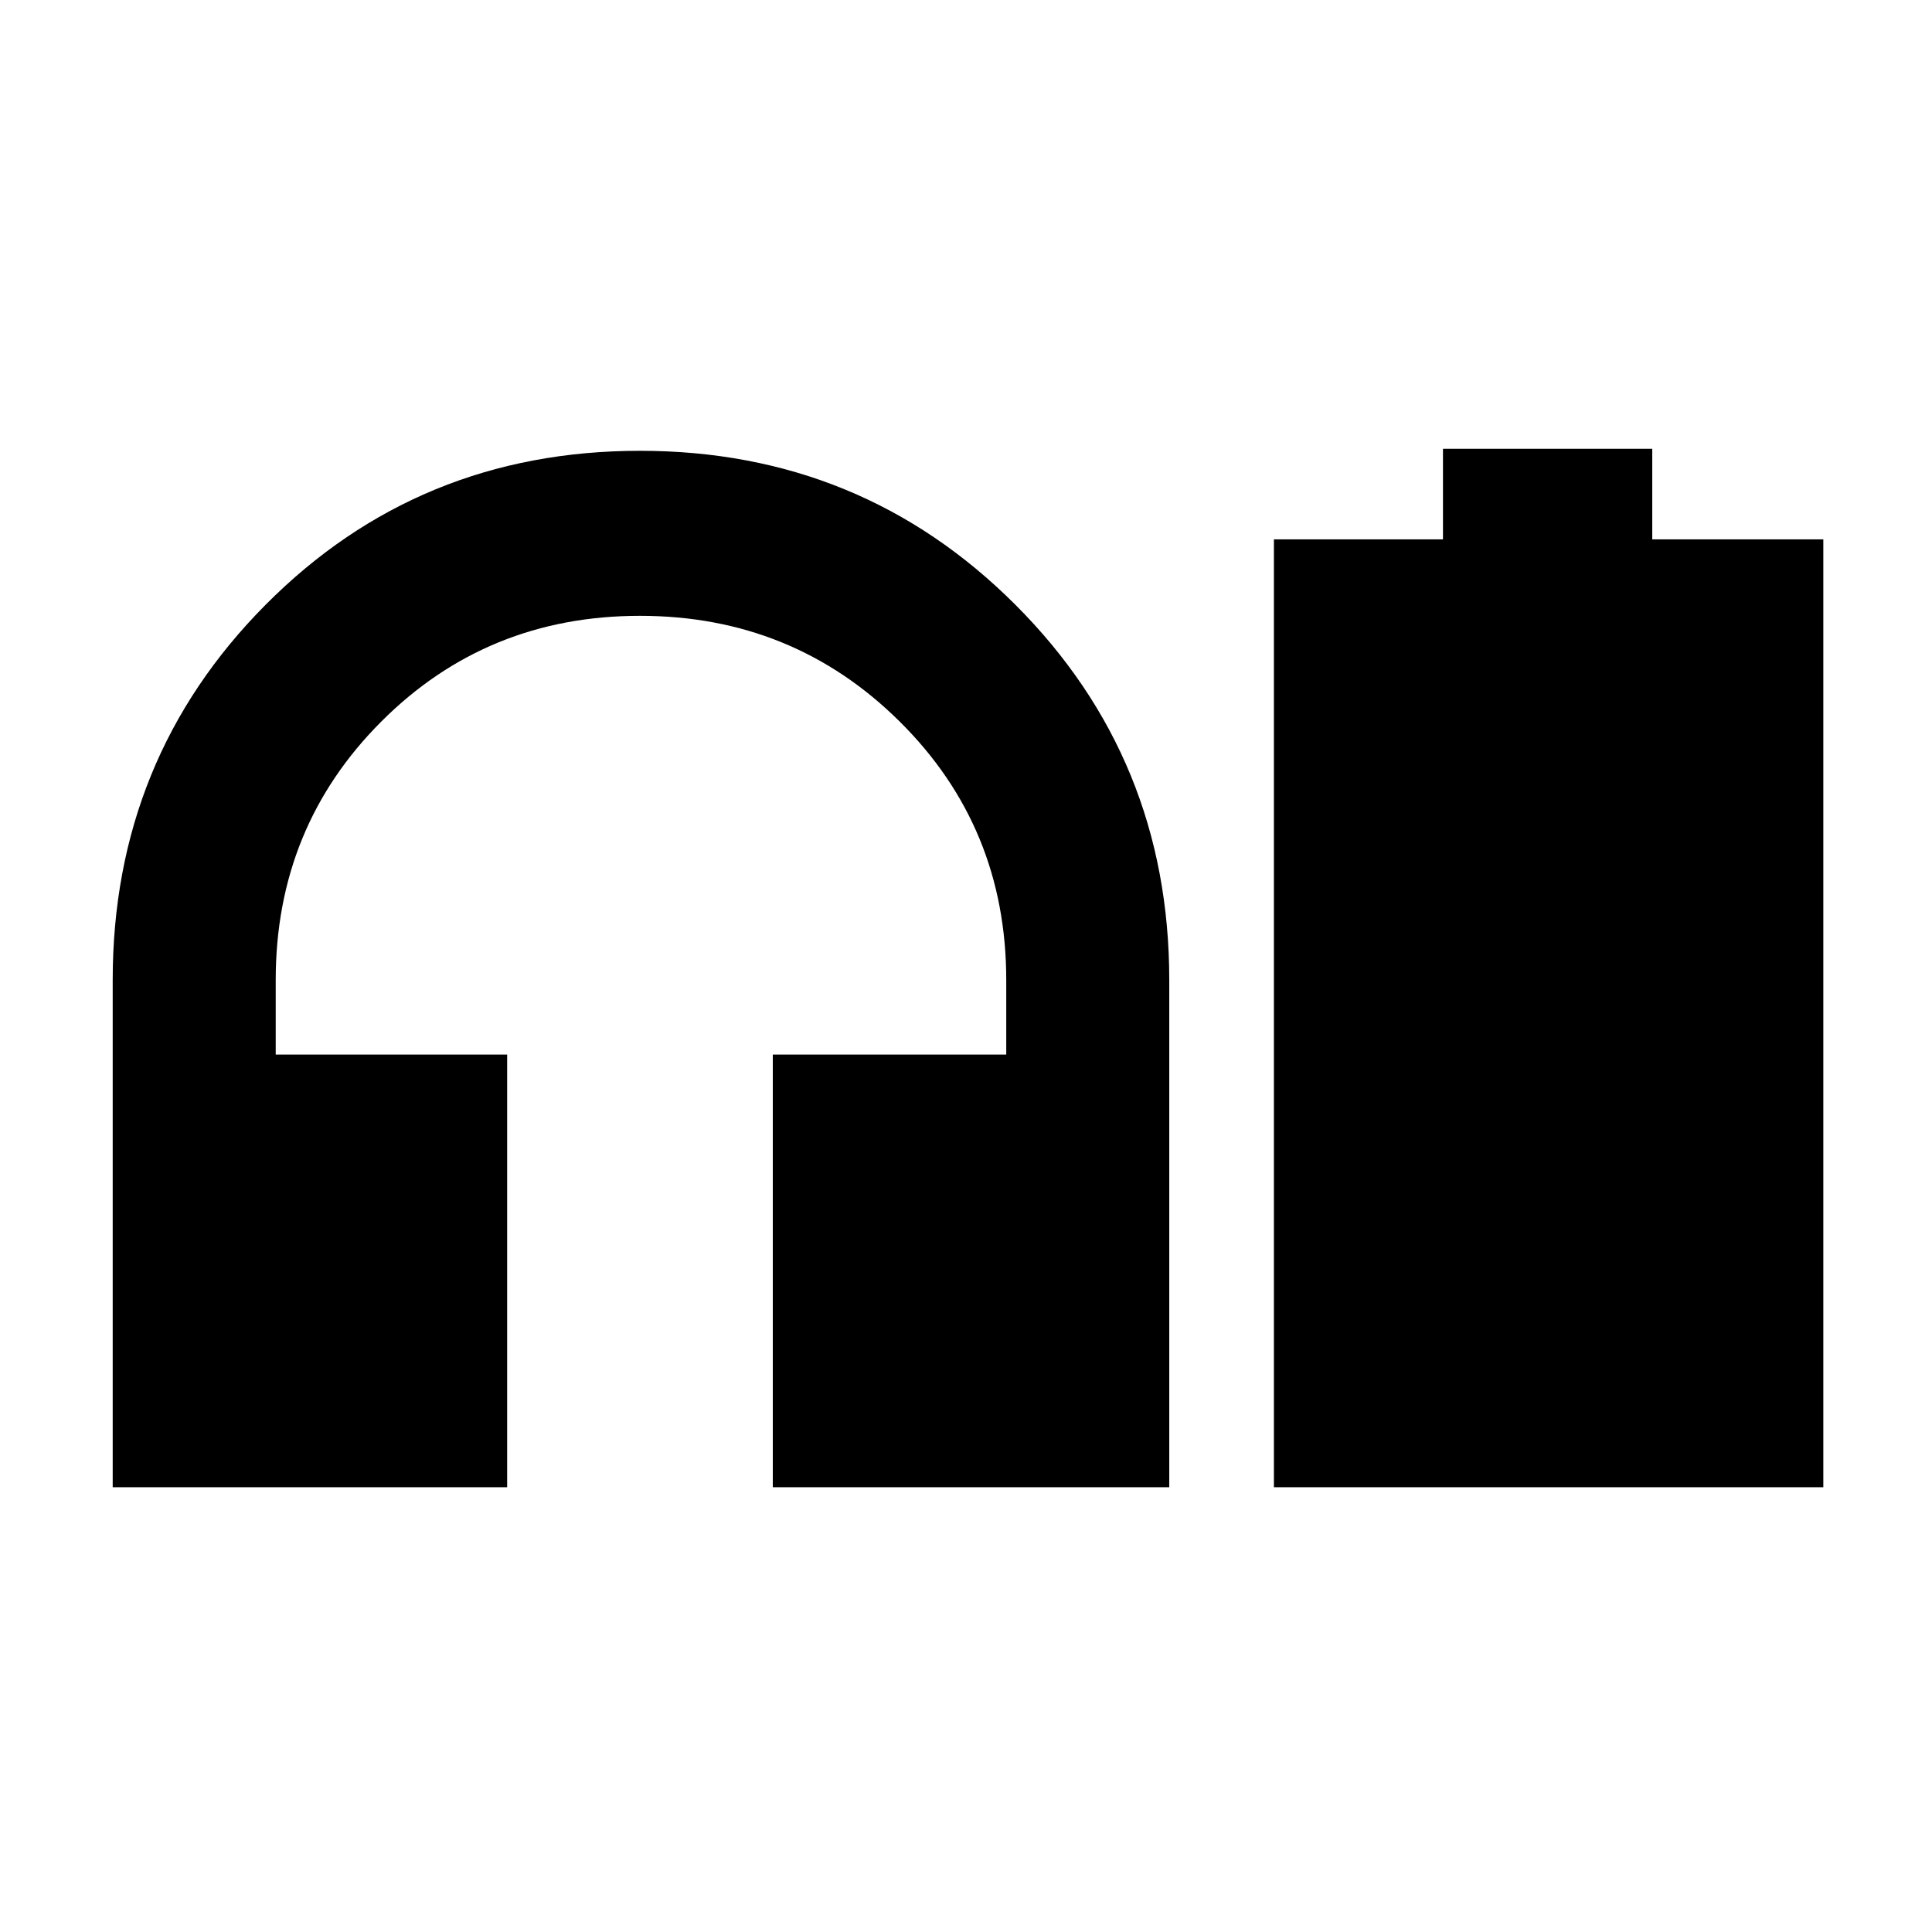 <svg xmlns="http://www.w3.org/2000/svg" height="24" width="24"><path d="M1.4 18.475V12.175Q1.4 9.425 3.3 7.512Q5.2 5.6 7.95 5.6Q10.7 5.6 12.613 7.512Q14.525 9.425 14.525 12.175V18.475H9.6V13.1H12.5V12.175Q12.5 10.275 11.175 8.962Q9.85 7.65 7.95 7.65Q6.05 7.65 4.738 8.962Q3.425 10.275 3.425 12.175V13.1H6.3V18.475ZM15.825 18.475V6.7H17.925V5.575H20.525V6.7H22.65V18.475Z"/></svg>